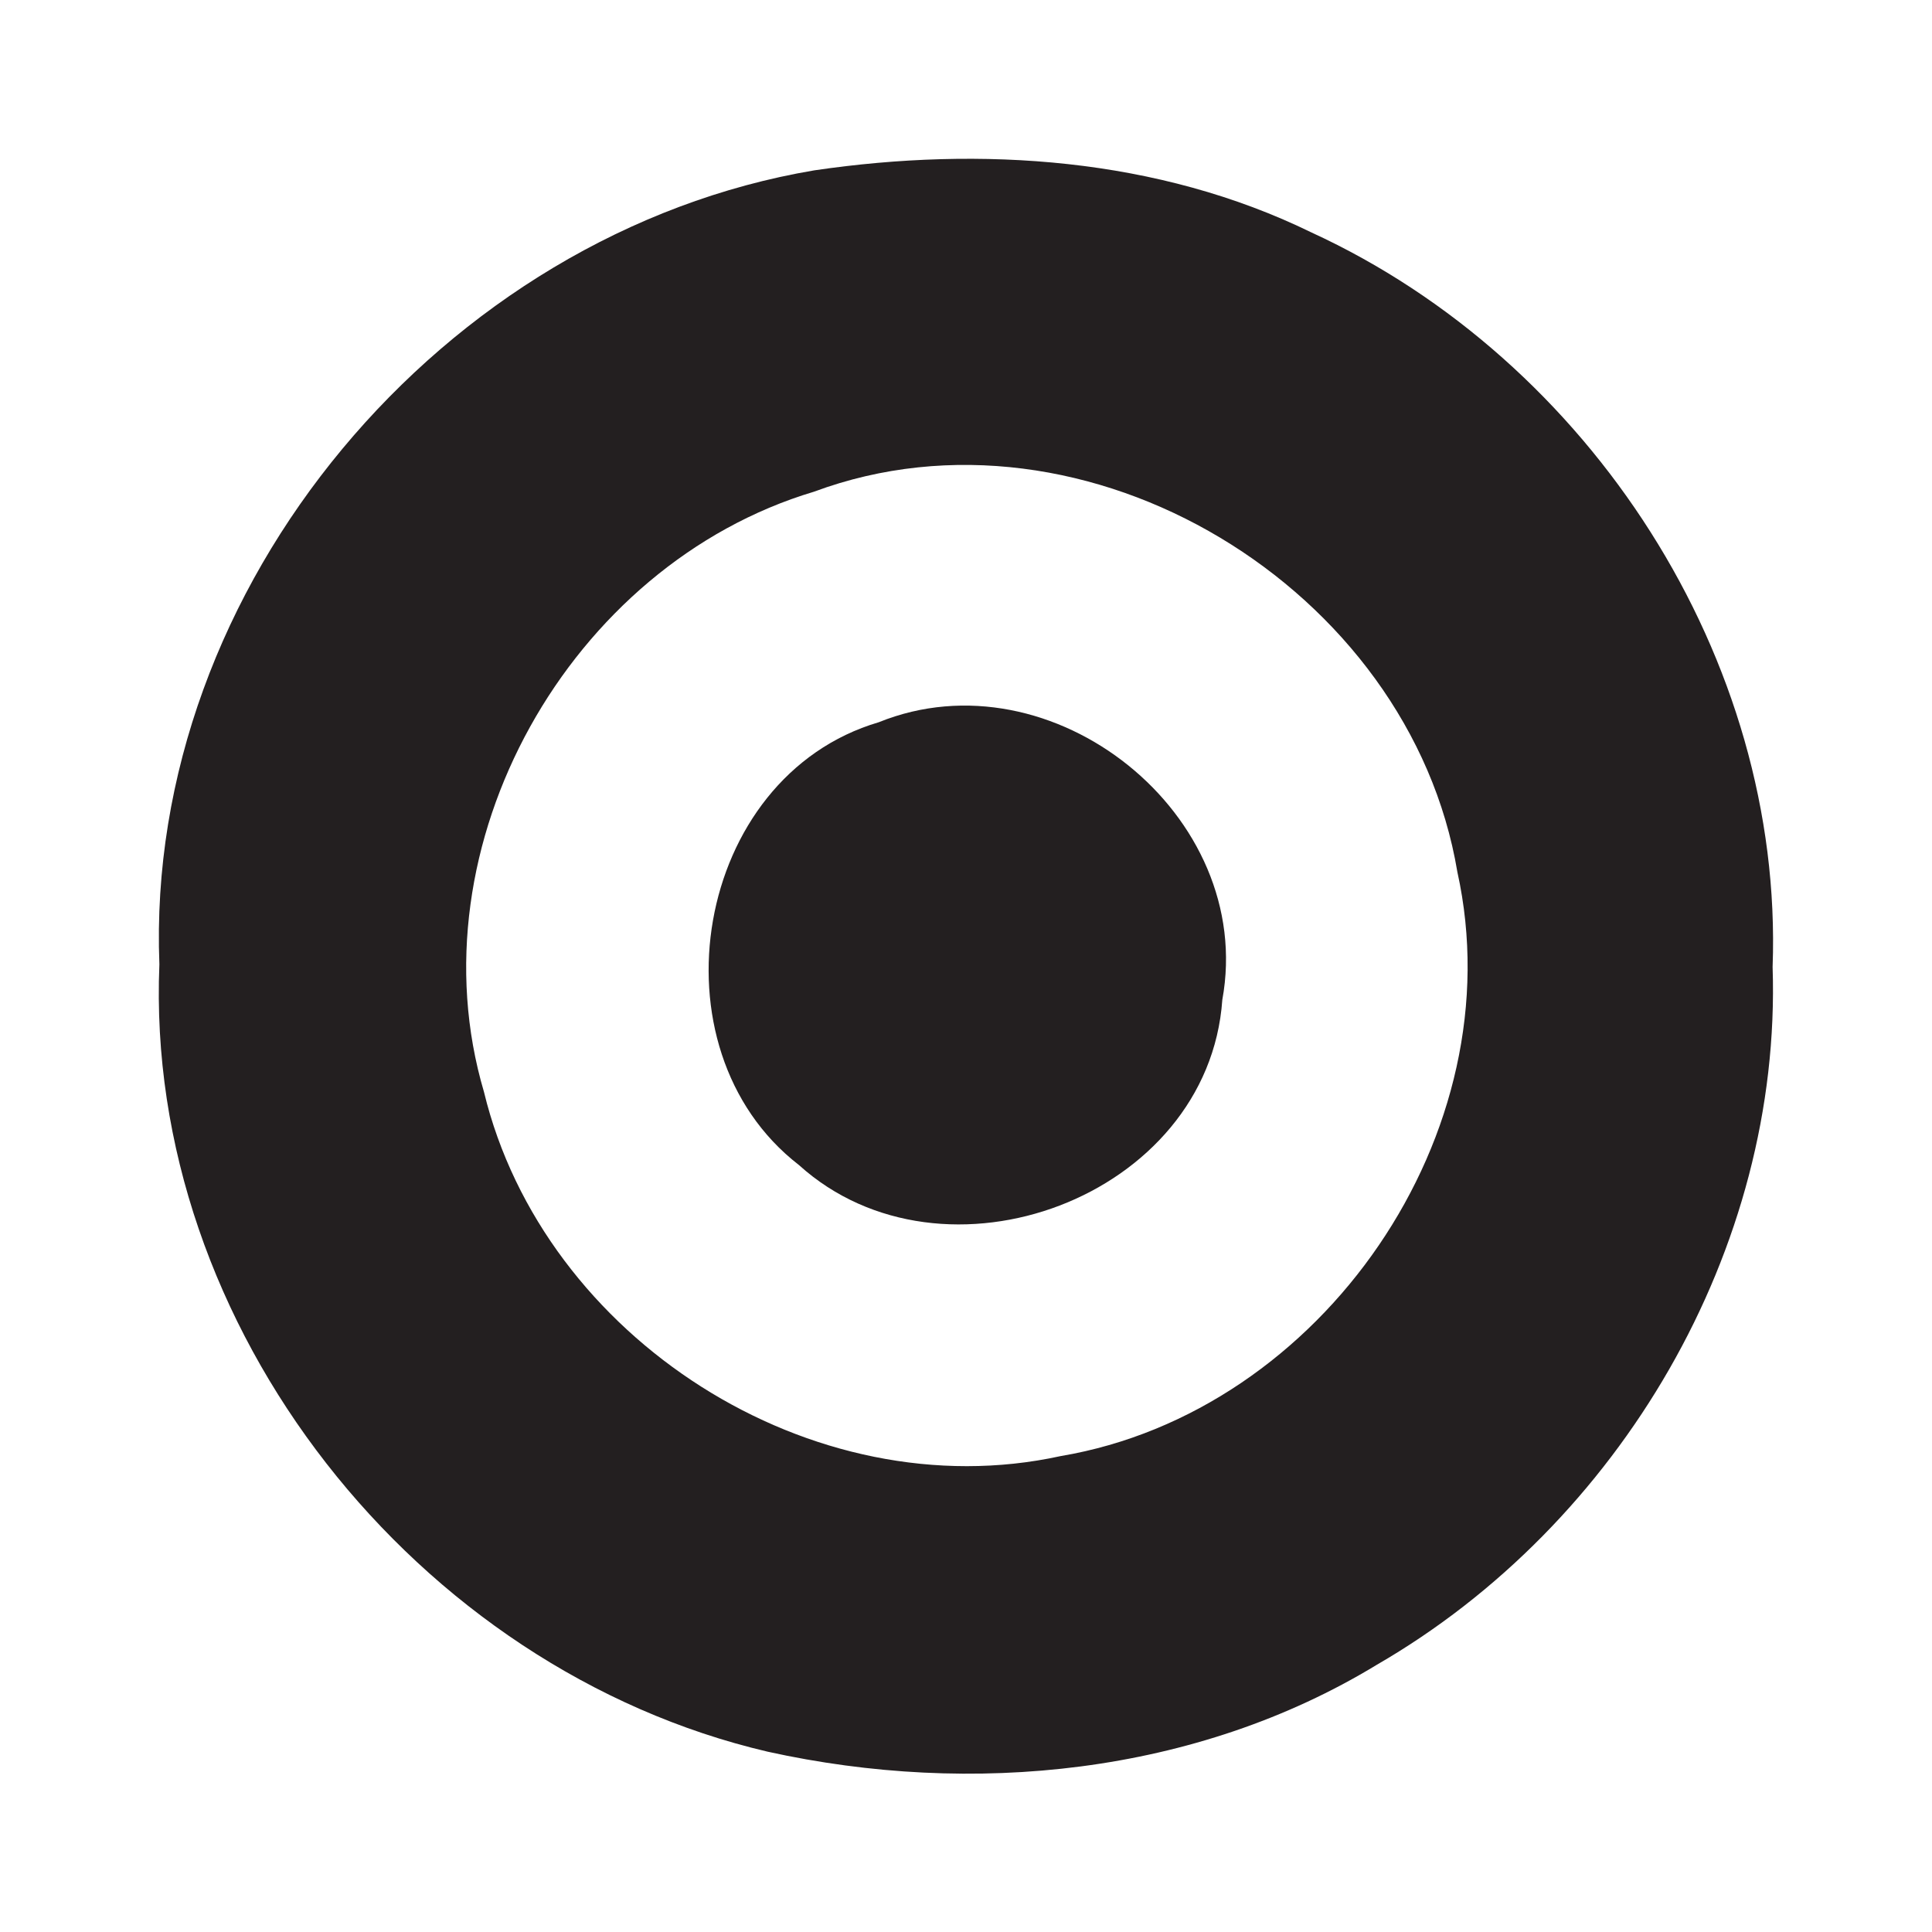 <?xml version="1.0" encoding="UTF-8" ?>
<!DOCTYPE svg PUBLIC "-//W3C//DTD SVG 1.1//EN" "http://www.w3.org/Graphics/SVG/1.1/DTD/svg11.dtd">
<svg width="60pt" height="60pt" viewBox="0 0 60 60" version="1.1" xmlns="http://www.w3.org/2000/svg">
<path fill="#231f20" opacity="1.00" d=" M 25.29 5.29 C 30.47 4.53 35.96 4.89 40.73 7.22 C 49.37 11.19 55.40 20.46 55.05 30.03 C 55.34 38.80 50.30 47.34 42.76 51.70 C 37.14 55.12 30.18 55.80 23.84 54.40 C 12.94 51.85 4.48 41.21 4.95 29.95 C 4.49 18.20 13.78 7.23 25.29 5.29 M 25.28 15.27 C 17.69 17.54 12.77 26.26 15.03 33.91 C 16.88 41.56 25.22 46.91 32.94 45.22 C 41.07 43.85 47.05 35.18 45.26 27.08 C 43.79 18.28 33.74 12.13 25.28 15.27 Z" />
<path fill="#231f20" opacity="1.00" d=" M 27.29 22.43 C 32.68 20.25 39.01 25.31 37.96 31.05 C 37.53 37.19 29.30 40.24 24.81 36.18 C 20.13 32.56 21.55 24.12 27.29 22.43 Z" />
</svg>
